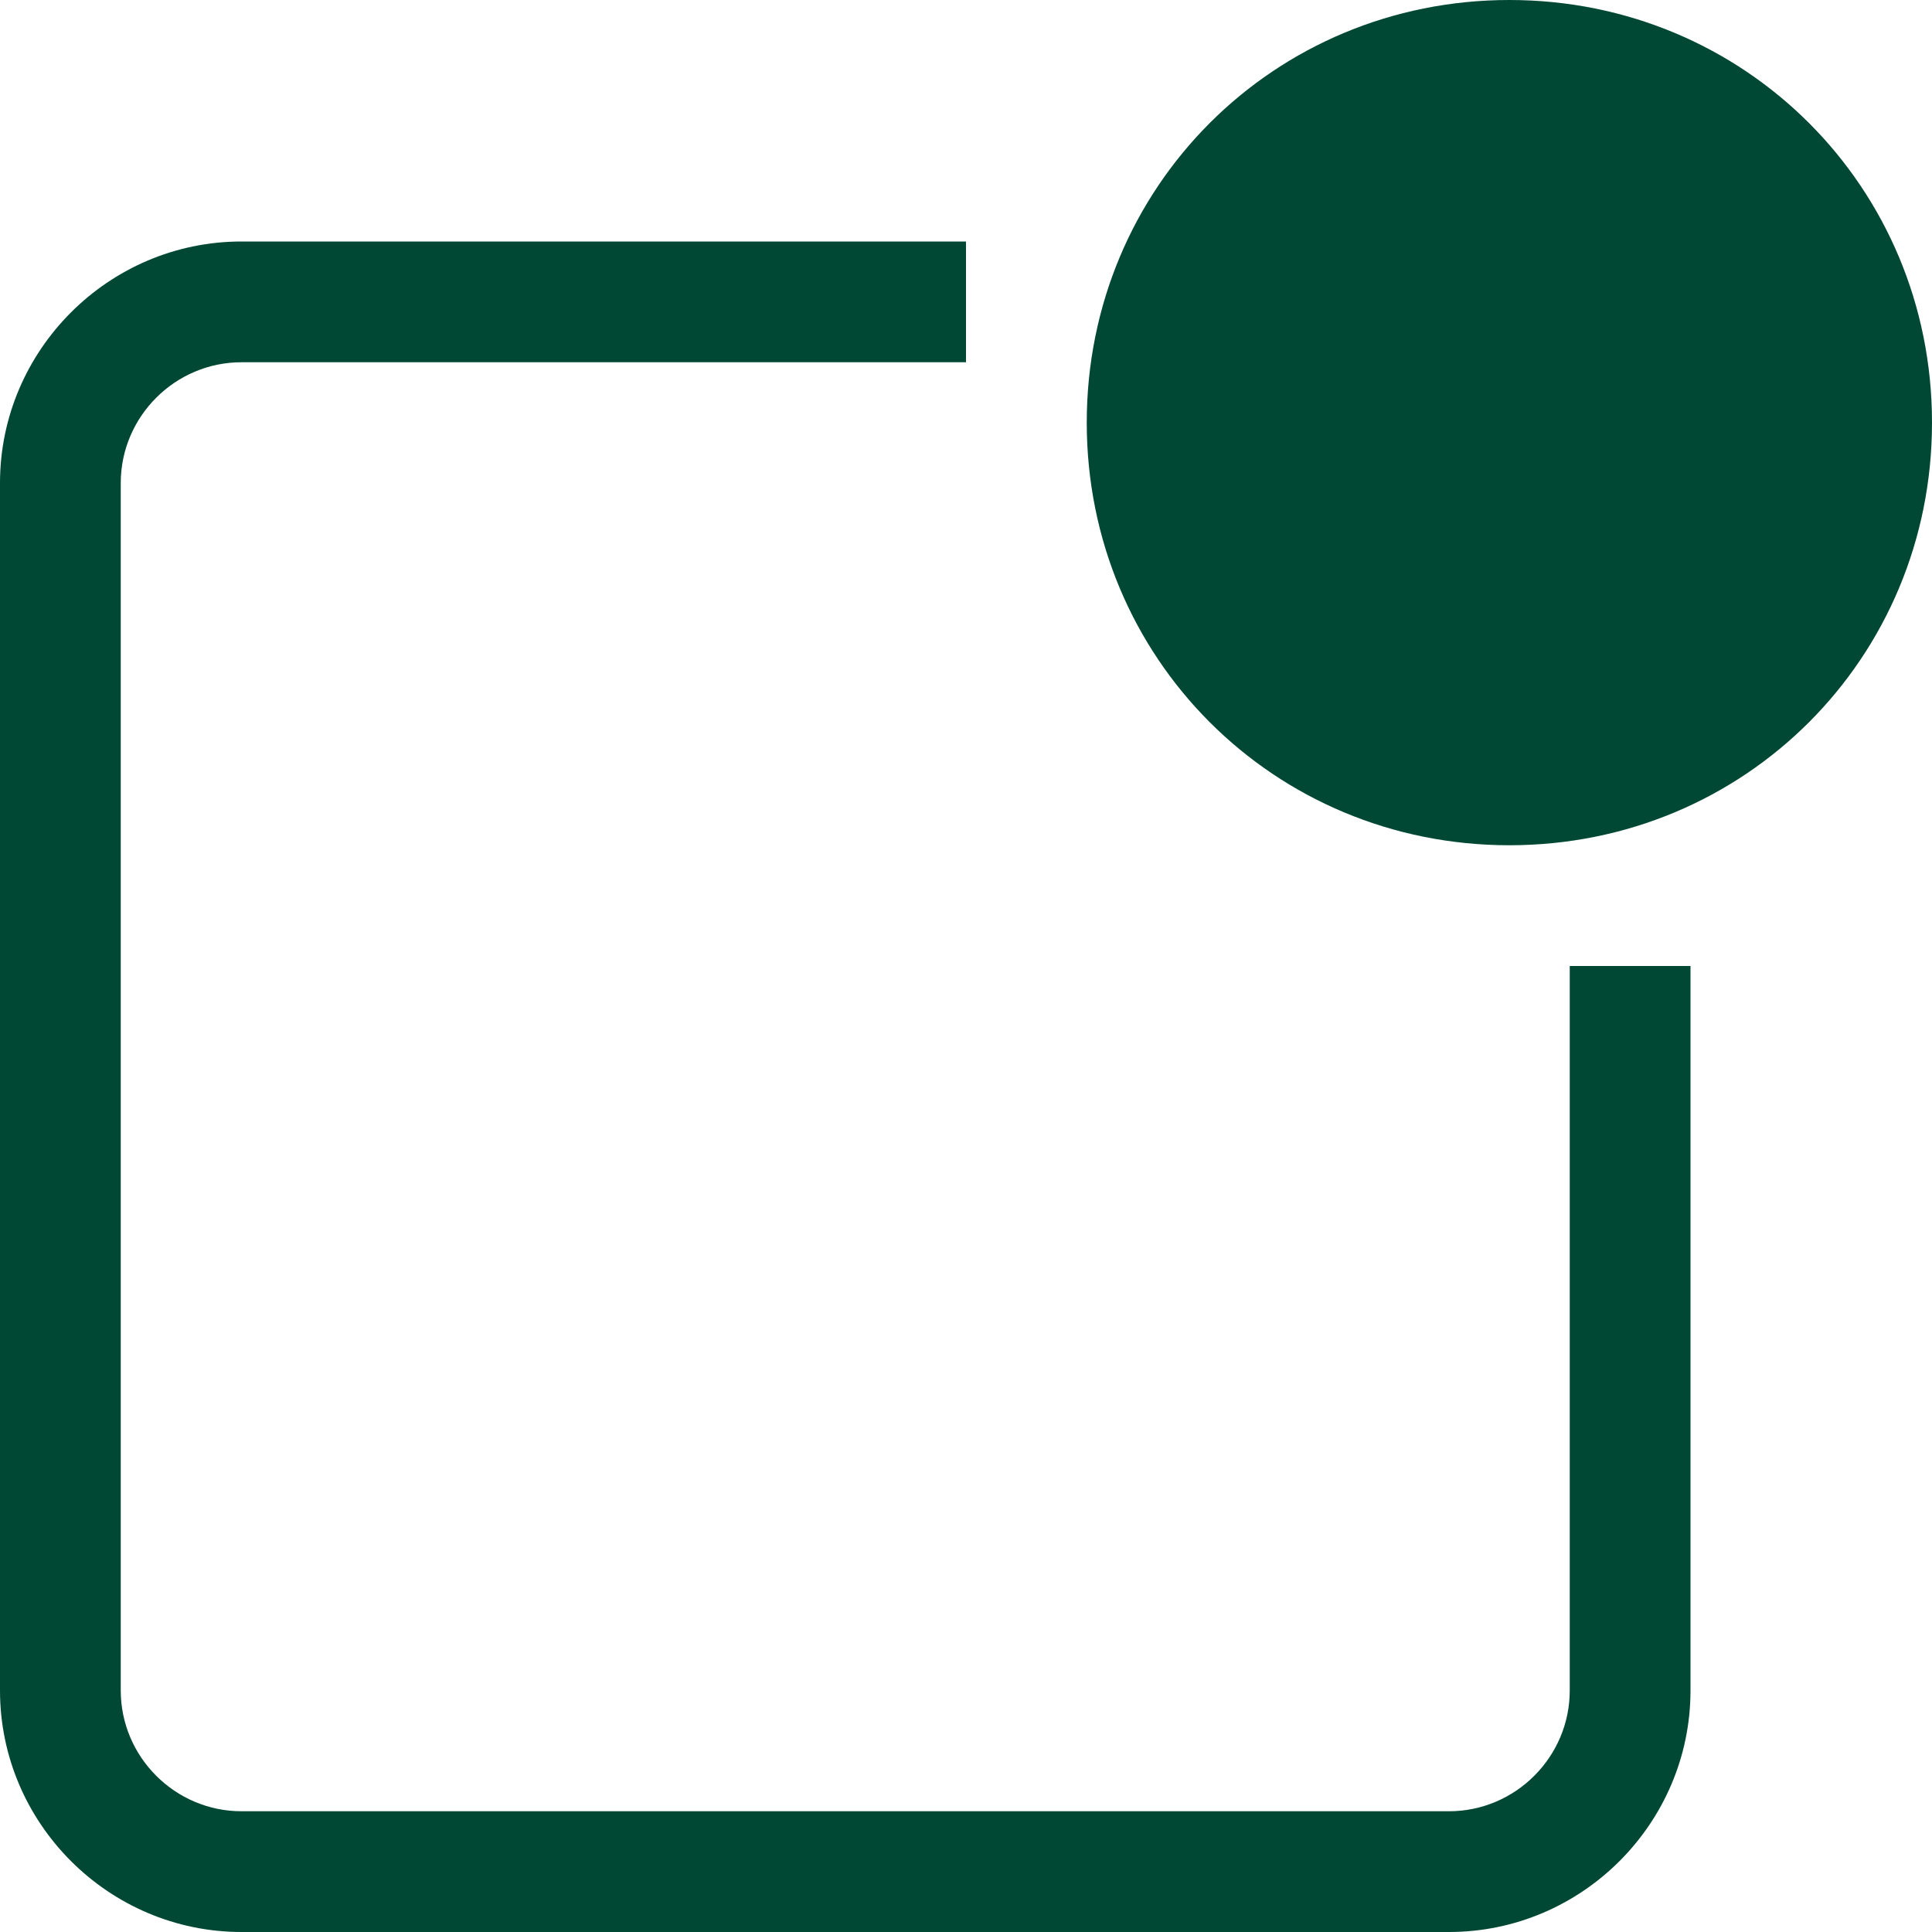 <?xml version="1.0" encoding="utf-8"?>
<!DOCTYPE svg PUBLIC "-//W3C//DTD SVG 1.1//EN" "http://www.w3.org/Graphics/SVG/1.1/DTD/svg11.dtd">
<svg aria-labelledby="title" version="1.1" xmlns="http://www.w3.org/2000/svg" xmlns:xlink="http://www.w3.org/1999/xlink" width="32" height="32" viewBox="0 0 32 32">
<title id="title" lang="en">Notification</title>

<path fill="#004833" class="icons-background" d="M24 32h-20c-2.2 0-4-1.8-4-4v-20c0-2.2 1.8-4 4-4h12v2h-12c-1.1 0-2 0.9-2 2v20c0 1.1 0.9 2 2 2h20c1.1 0 2-0.9 2-2v-12h2v12c0 2.2-1.8 4-4 4zM25 0c-3.9 0-7 3.1-7 7s3.1 7 7 7 7-3.1 7-7-3.1-7-7-7z"></path>
</svg>
